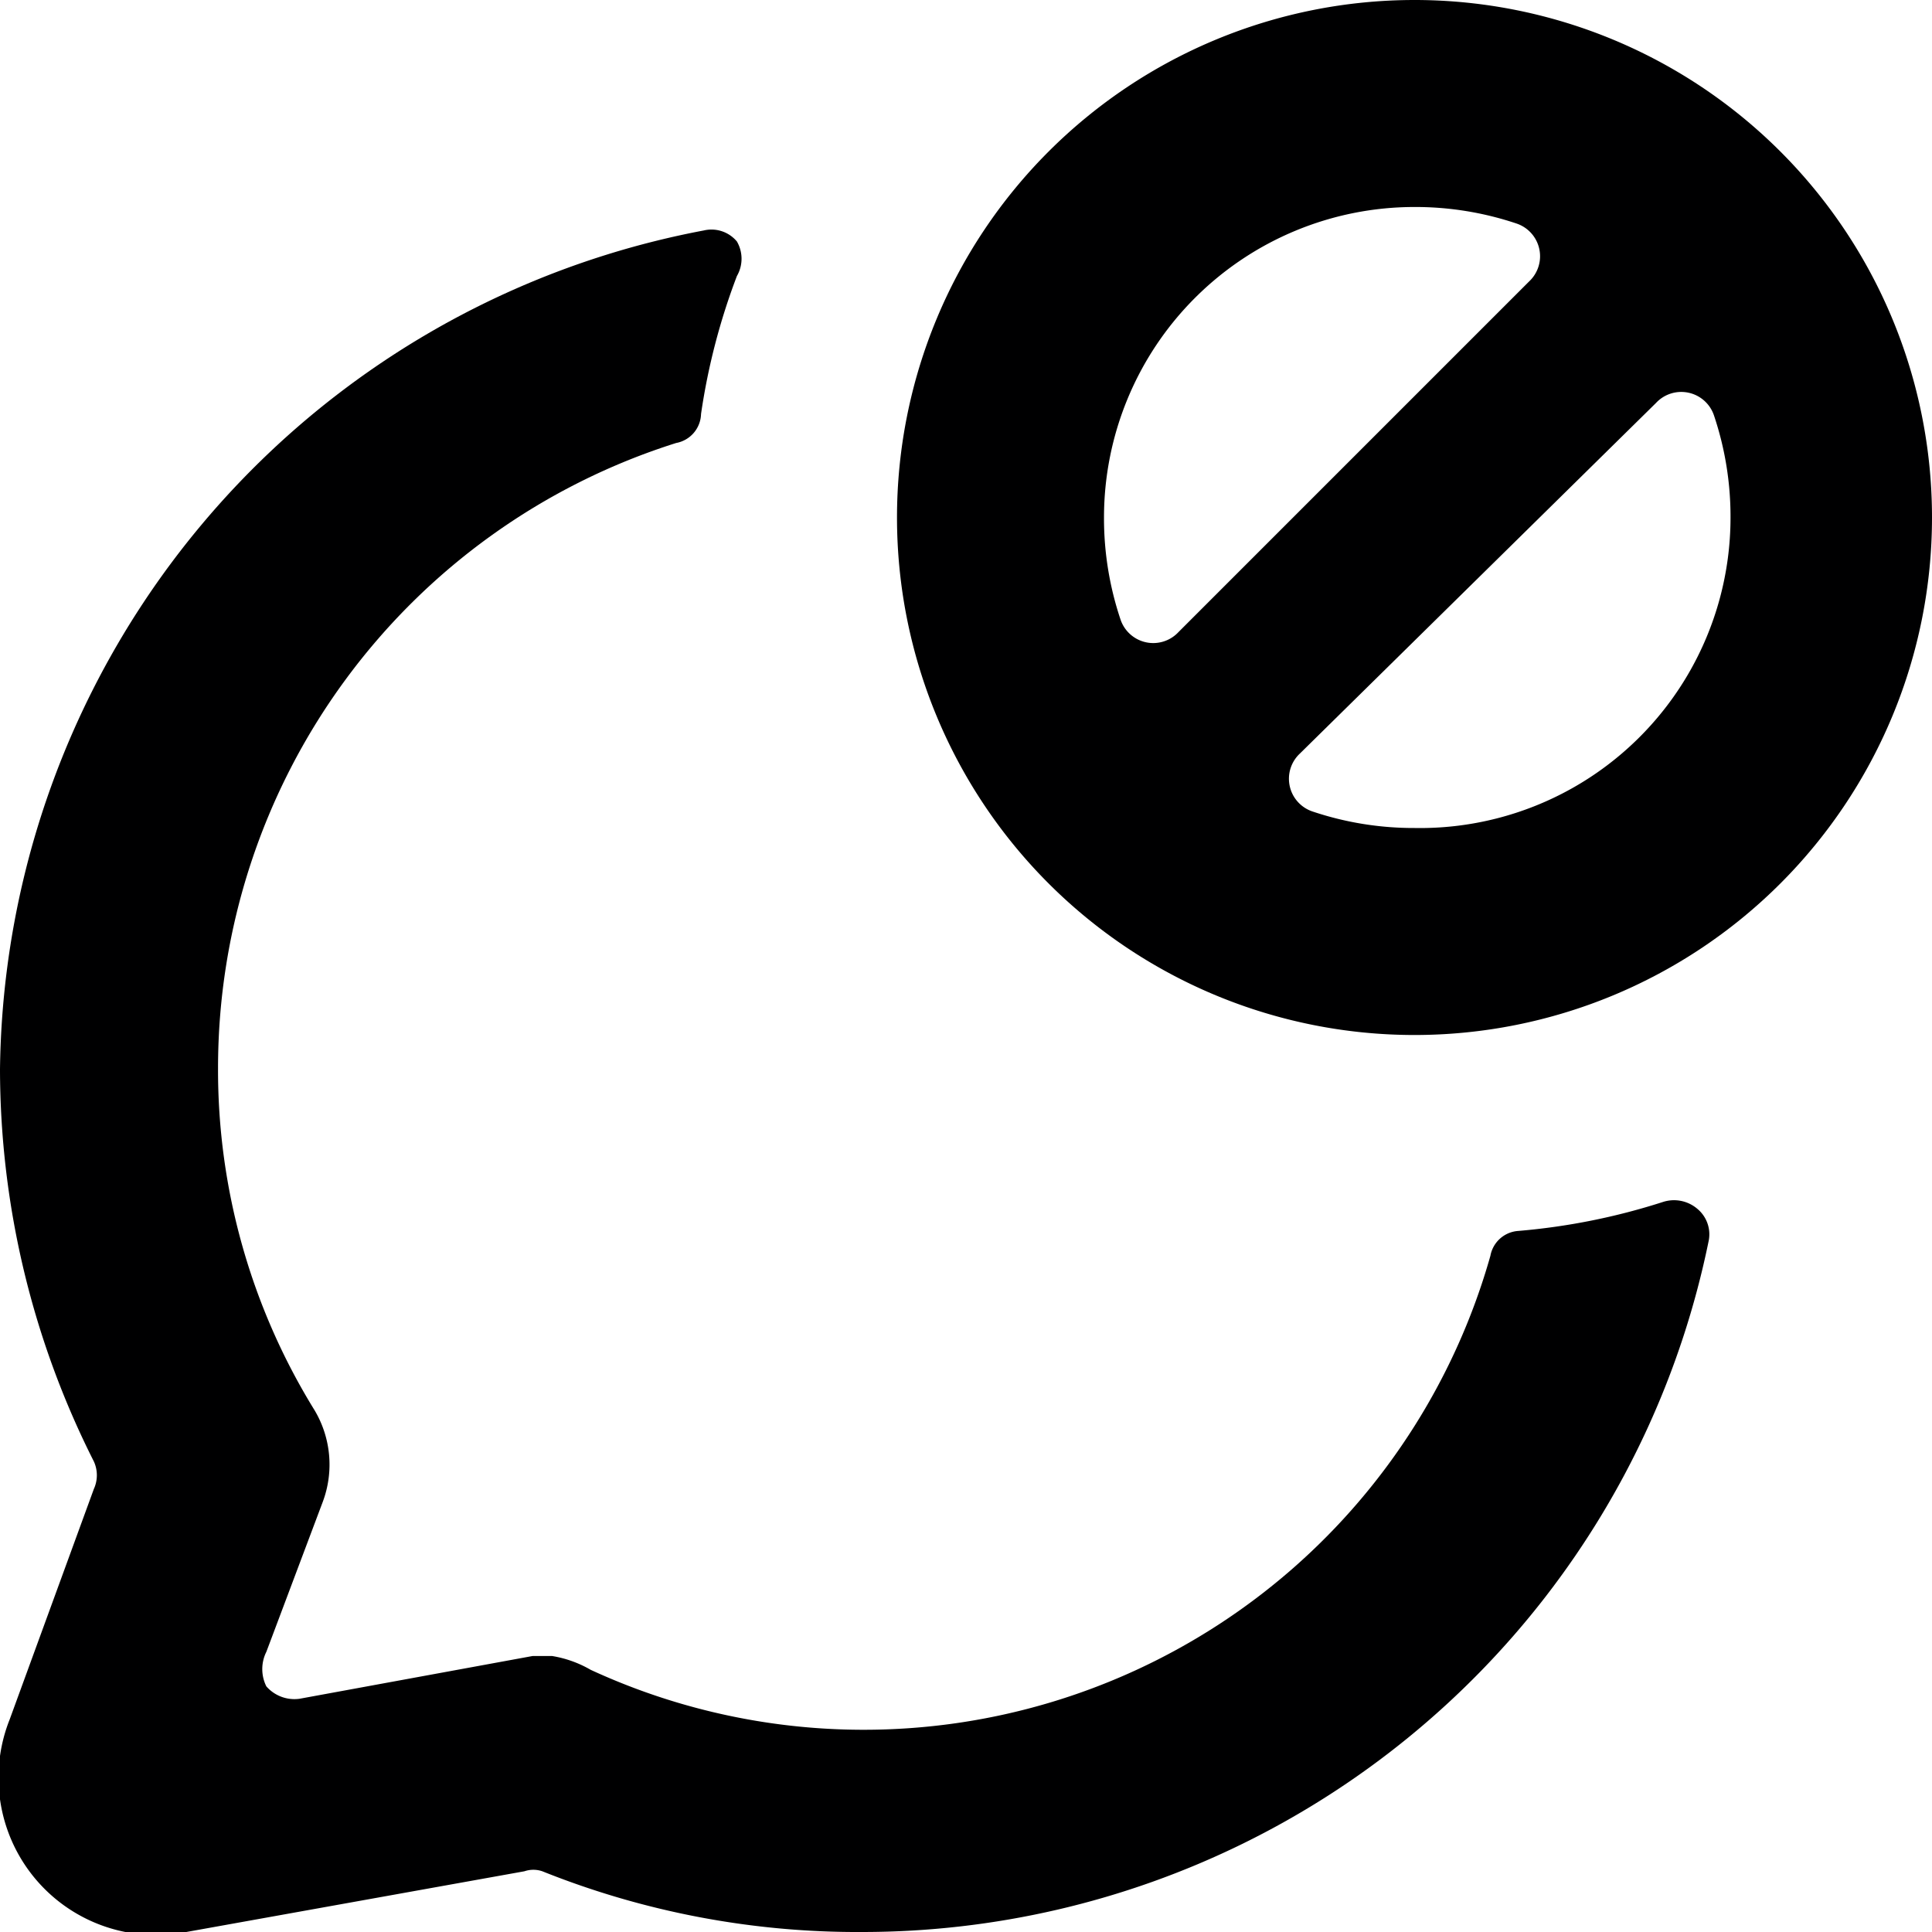 <svg xmlns="http://www.w3.org/2000/svg" viewBox="0 0 14 14">
  <g>
    <path d="M10.25,0A3.75,3.75,0,1,0,14,3.75,3.75,3.75,0,0,0,10.25,0Zm0,1.5a2.3,2.3,0,0,1,.74.12.25.25,0,0,1,.09.42L8.54,4.58a.25.25,0,0,1-.42-.09A2.3,2.3,0,0,1,8,3.75,2.25,2.25,0,0,1,10.25,1.5Zm0,4.5a2.3,2.3,0,0,1-.74-.12.25.25,0,0,1-.09-.42L12,2.92a.25.25,0,0,1,.42.09,2.3,2.3,0,0,1,.12.74A2.25,2.25,0,0,1,10.25,6Z" style="fill: #000001"/>
    <path d="M11,8.92a.22.22,0,0,0-.2.18,4.72,4.72,0,0,1-6.52,3A.82.82,0,0,0,4,12l-.14,0-1.69.31a.27.27,0,0,1-.24-.09.28.28,0,0,1,0-.25l.41-1.09a.77.77,0,0,0-.06-.66,4.69,4.69,0,0,1-.7-2.48A4.75,4.75,0,0,1,4.9,3.21.22.22,0,0,0,5.08,3,4.7,4.7,0,0,1,5.34,2a.25.25,0,0,0,0-.25.24.24,0,0,0-.24-.08A6.26,6.26,0,0,0,0,7.75a6.32,6.32,0,0,0,.68,2.84.24.24,0,0,1,0,.2L.07,12.46A1.14,1.14,0,0,0,1.35,14l2.45-.44a.2.2,0,0,1,.13,0A6.14,6.14,0,0,0,6.25,14,6.26,6.26,0,0,0,12.38,9a.24.24,0,0,0-.08-.24.26.26,0,0,0-.25-.05A4.7,4.7,0,0,1,11,8.92Z" style="fill: #000001"/>
  </g>
</svg>
